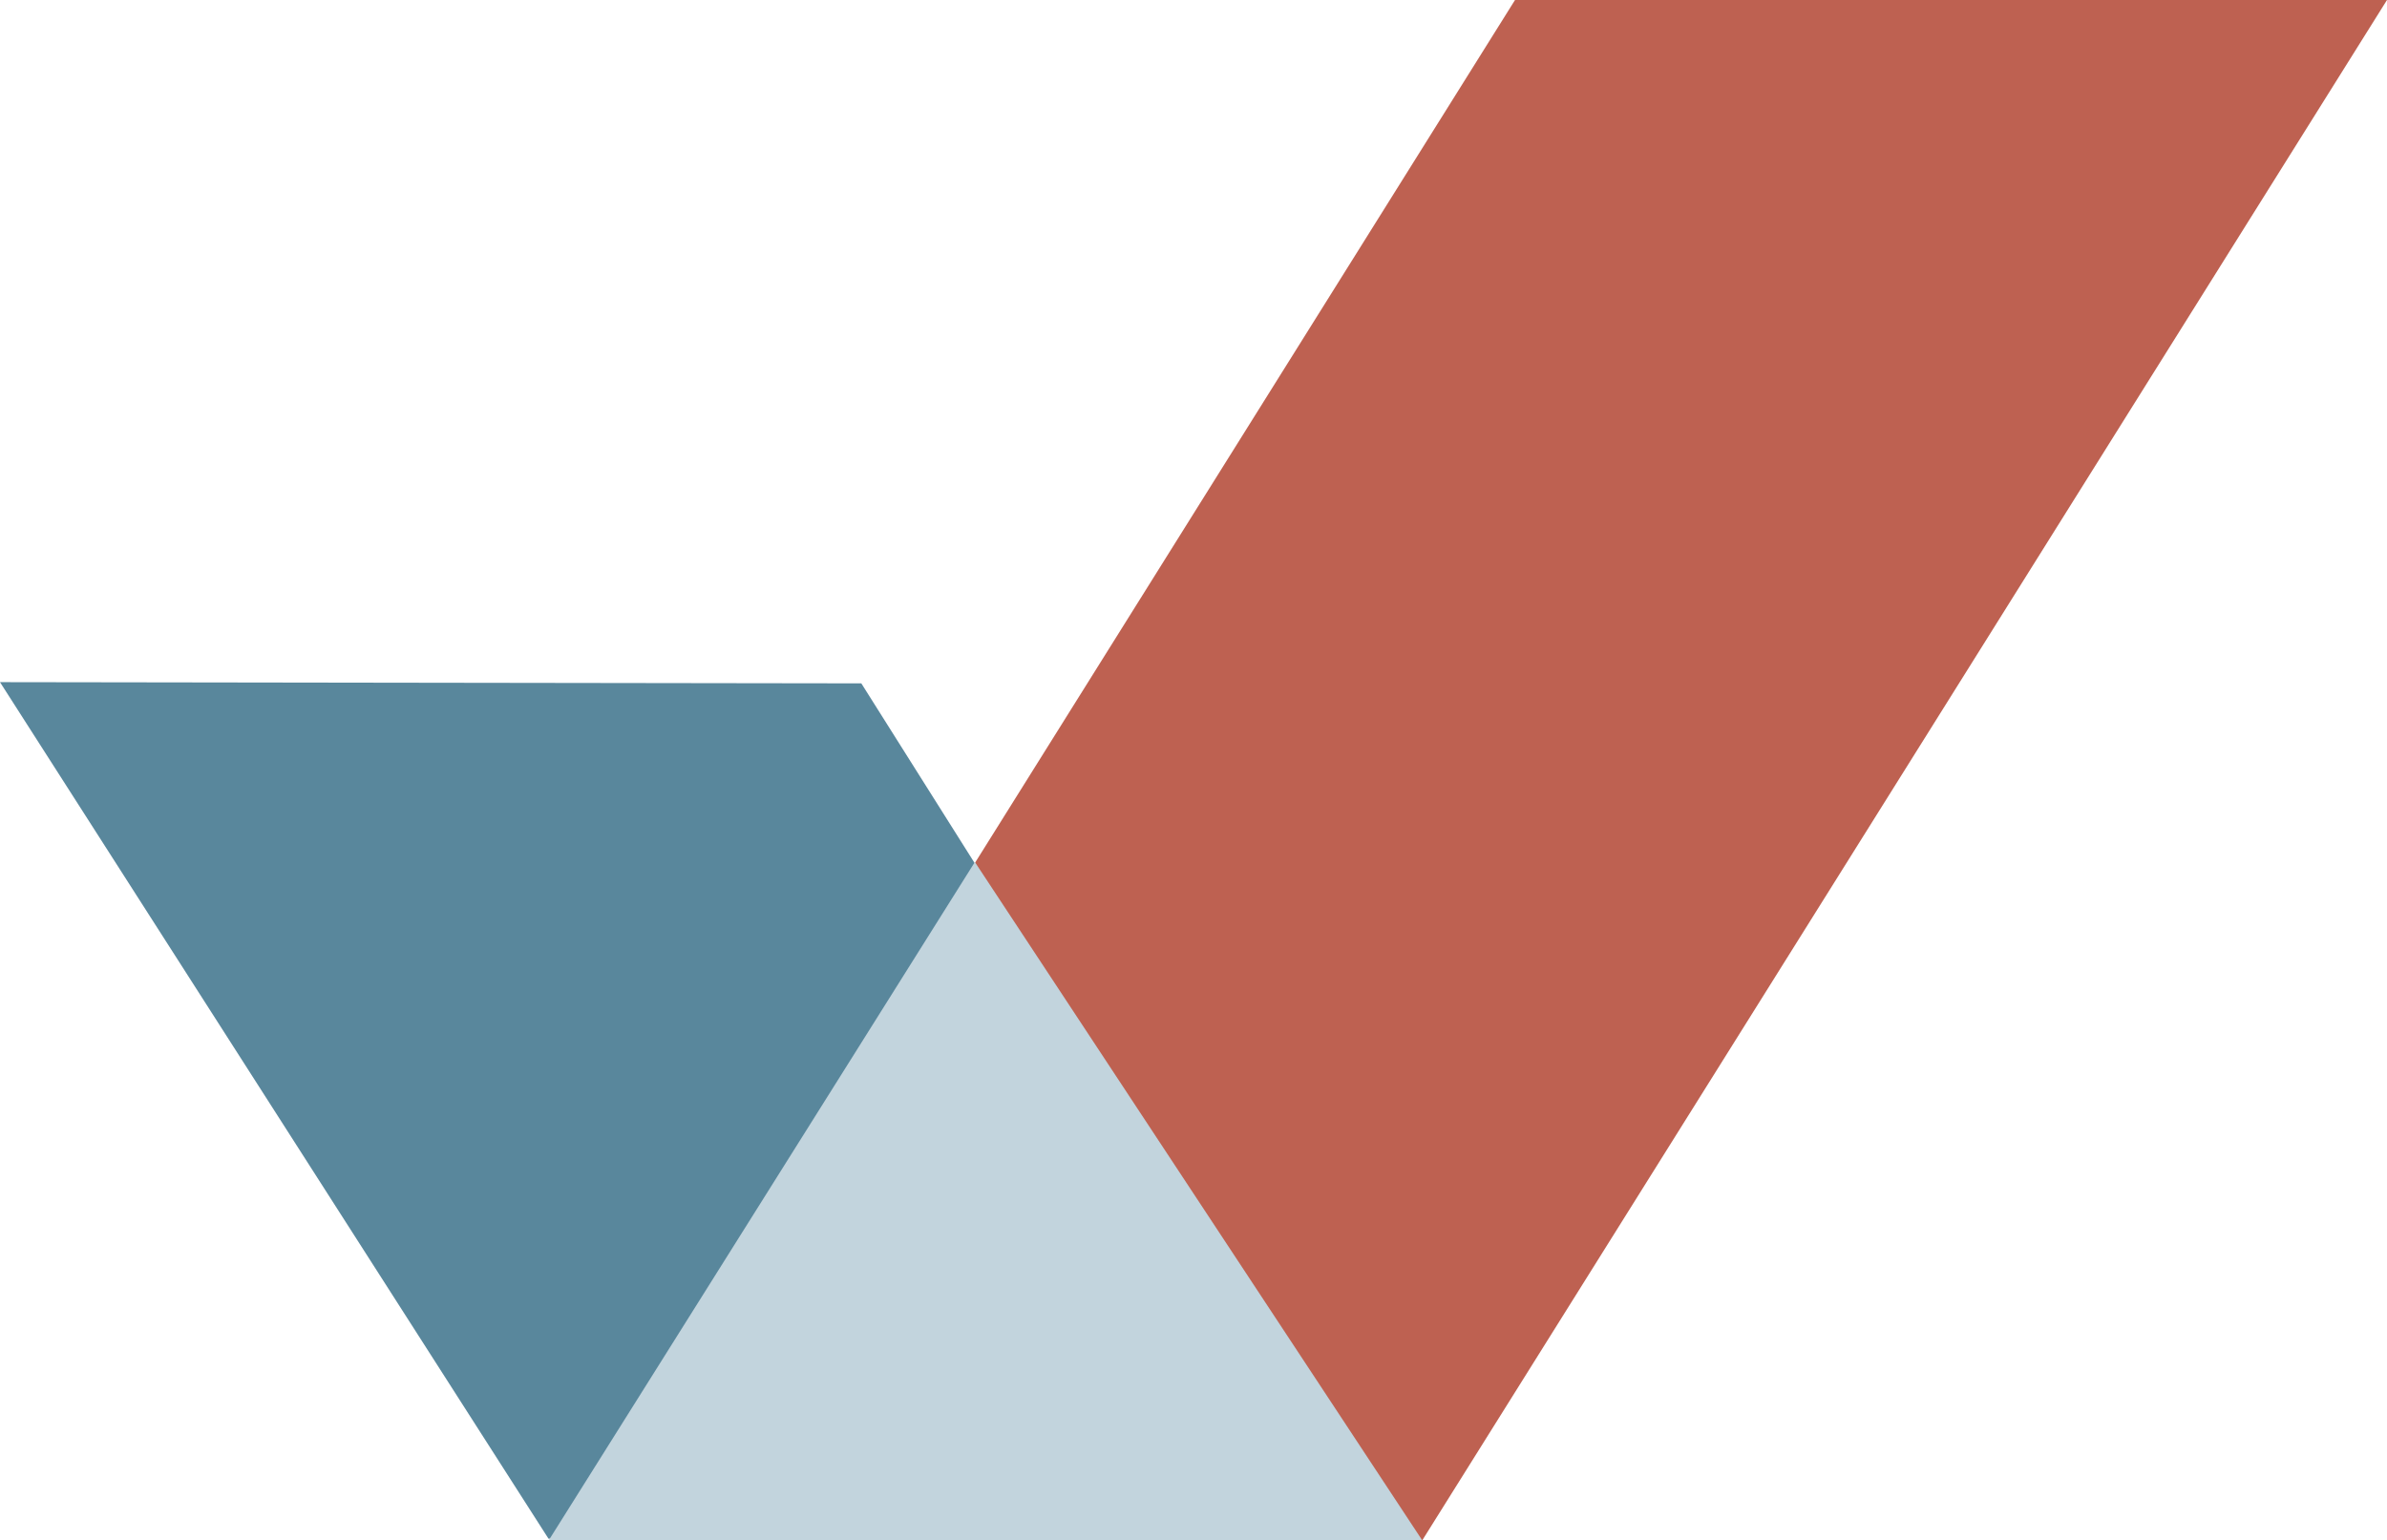 <svg version="1.1" id="icon-facebook" xmlns="http://www.w3.org/2000/svg" xmlns:xlink="http://www.w3.org/1999/xlink" x="0px" y="0px" width="21.694px" height="14px" viewBox="-46.773 -5.367 21.694 14" enable-background="new -46.773 -5.367 21.694 14" xml:space="preserve" aria-labelledby="election-title election-desc">
<title  id="election-title">Campaign 2016</title>
<desc  id="election-desc">Logo</desc>
<g>
	<polygon fill="#BE6151" points="-33.004,-5.367 -41.745,8.6 -33.847,8.633 -25.079,-5.367 	"/>
	<polygon fill="#59879C" points="-41.788,8.618 -34.034,8.633 -38.945,0.844 -46.773,0.833 	"/>
	<polygon fill="#C2D4DD" points="-41.786,8.633 -33.847,8.633 -37.913,2.468 	"/>
</g>
</svg>
